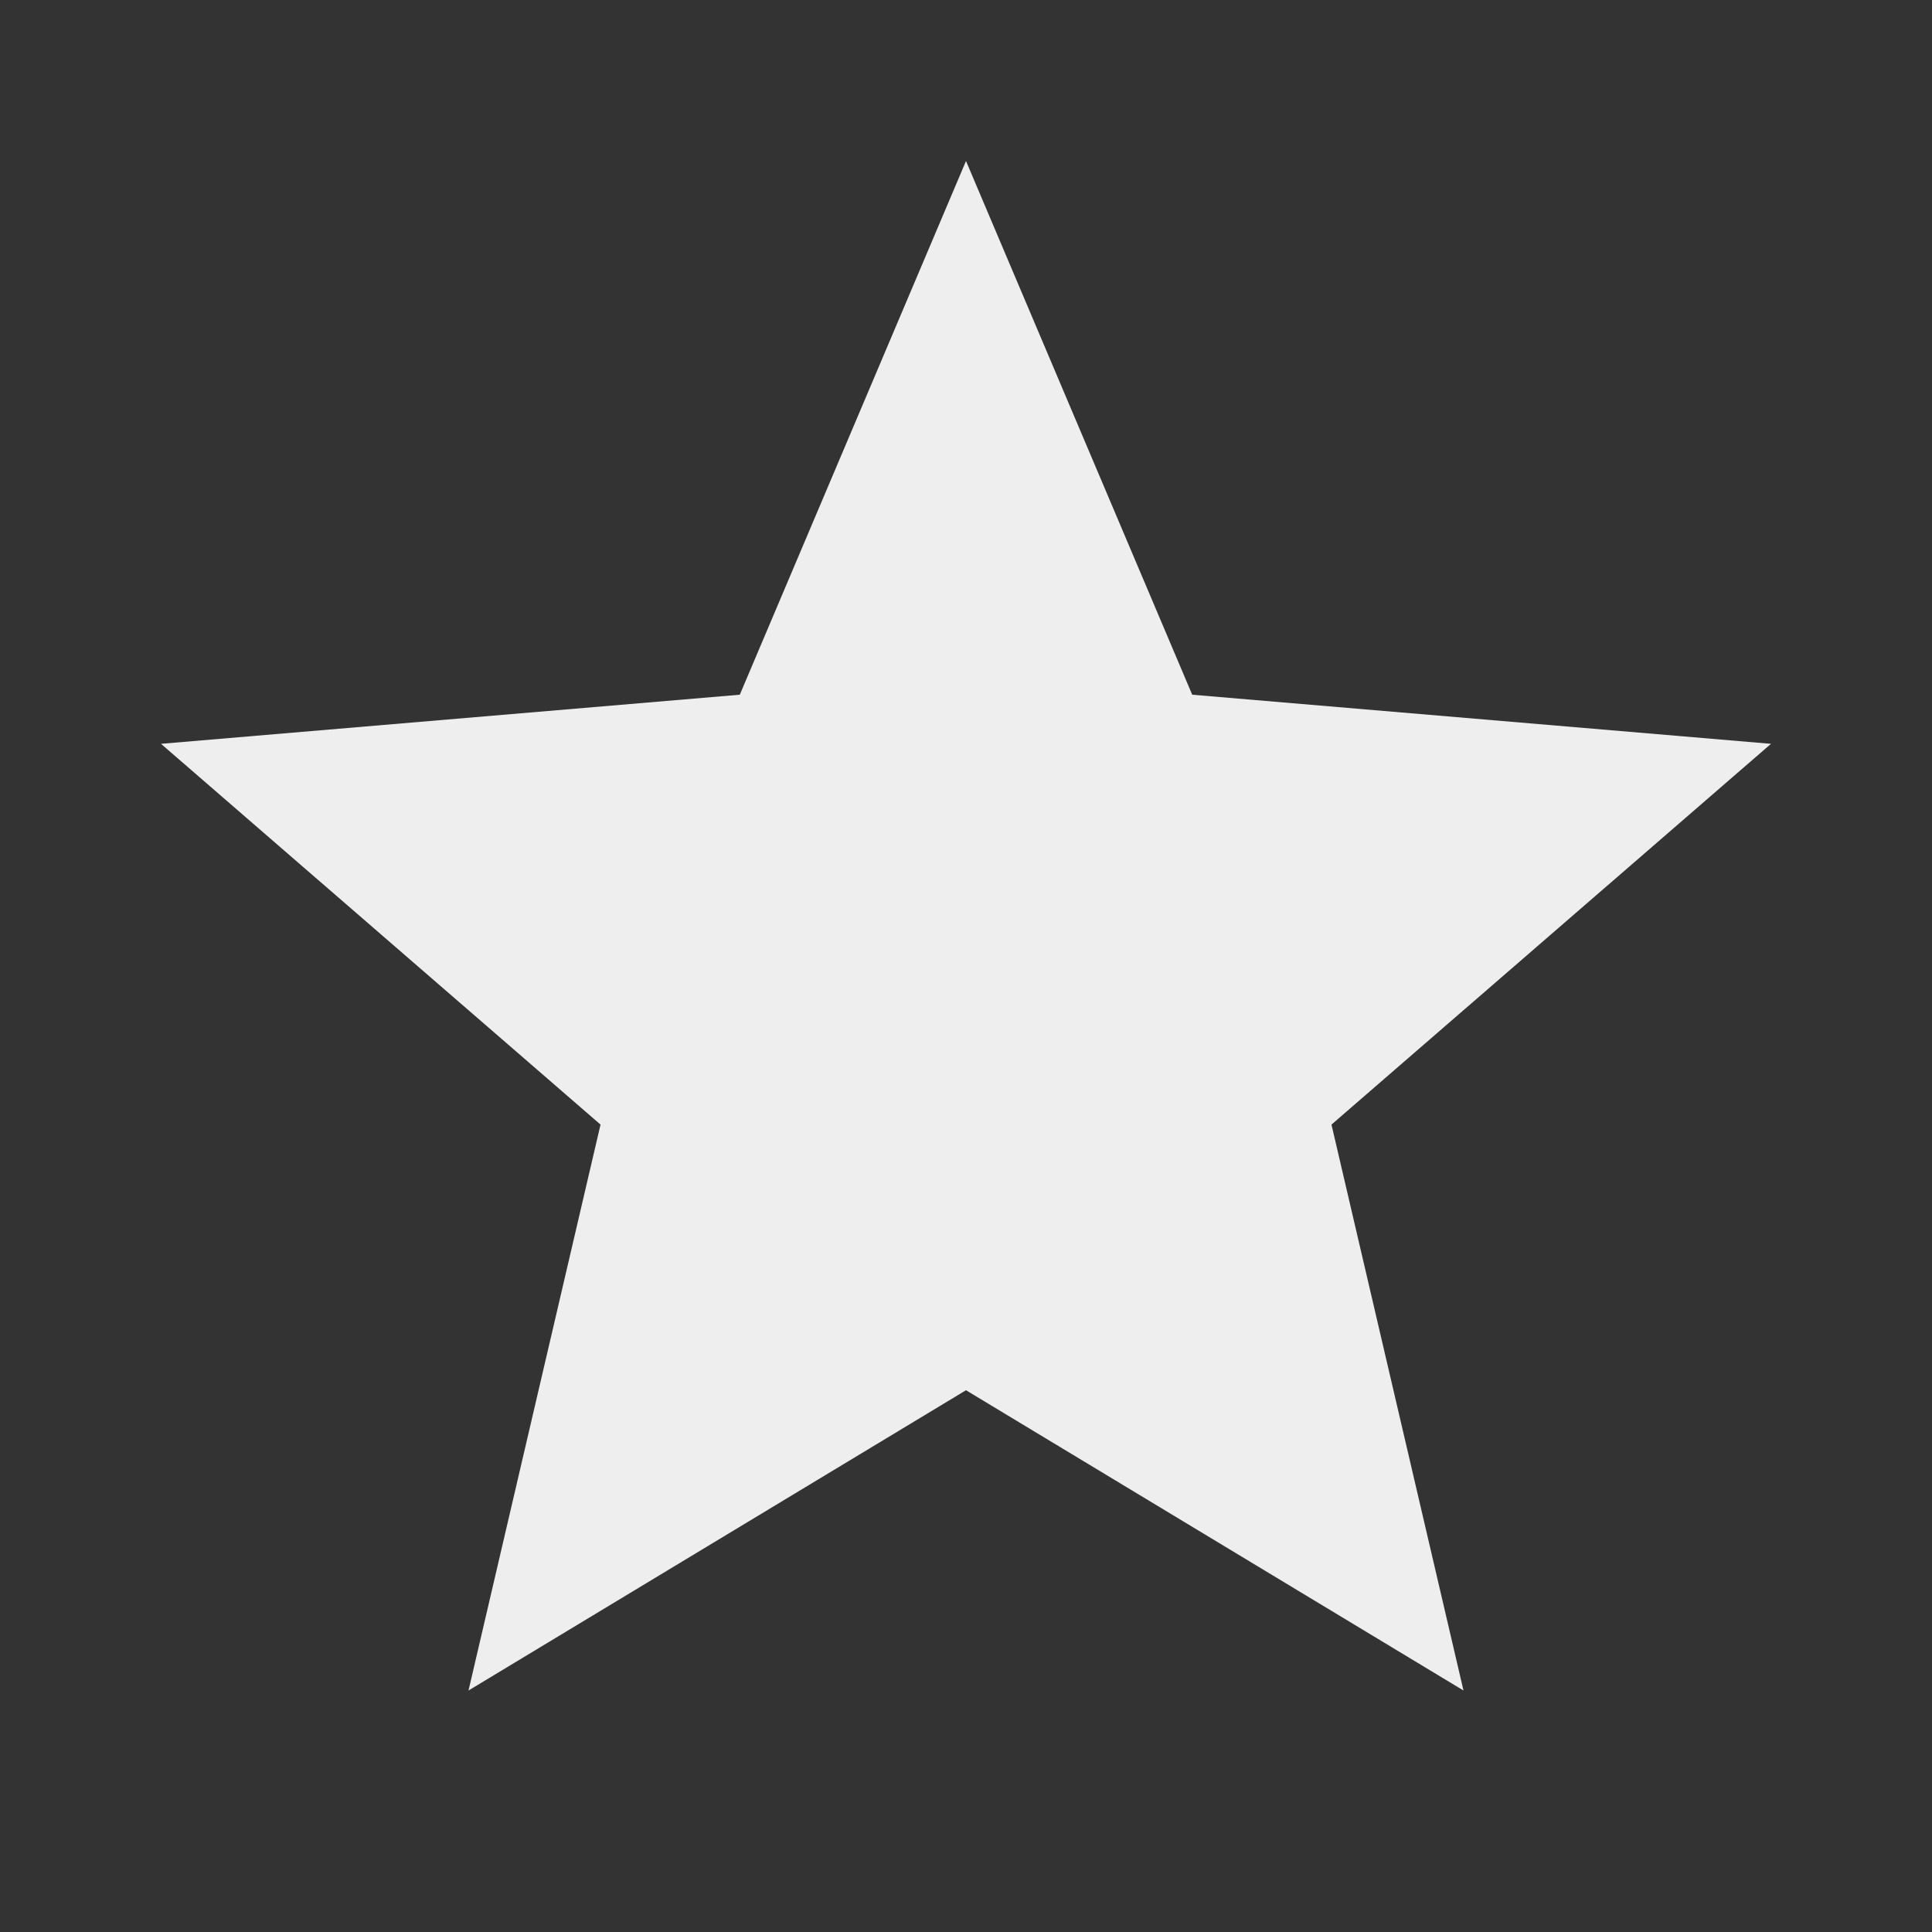 <svg id="favourite" xmlns="http://www.w3.org/2000/svg" width="24" height="24" viewBox="0 0 24 24">
  <rect x="0" y="0" width="24" height="24" fill="#333333" stroke="none"/>
  <path id="Path_3678" data-name="Path 3678" d="M0,0H24V24H0Z" fill="none"/>
  <path id="Path_3679" data-name="Path 3679" d="M12,17.27,18.18,21l-1.64-7.03L22,9.24l-7.19-.61L12,2,9.19,8.63,2,9.24l5.46,4.73L5.82,21Z" fill="#EEEEEE"/>
  <path id="Path_3680" data-name="Path 3680" d="M0,0H24V24H0Z" fill="none"/>
</svg>
